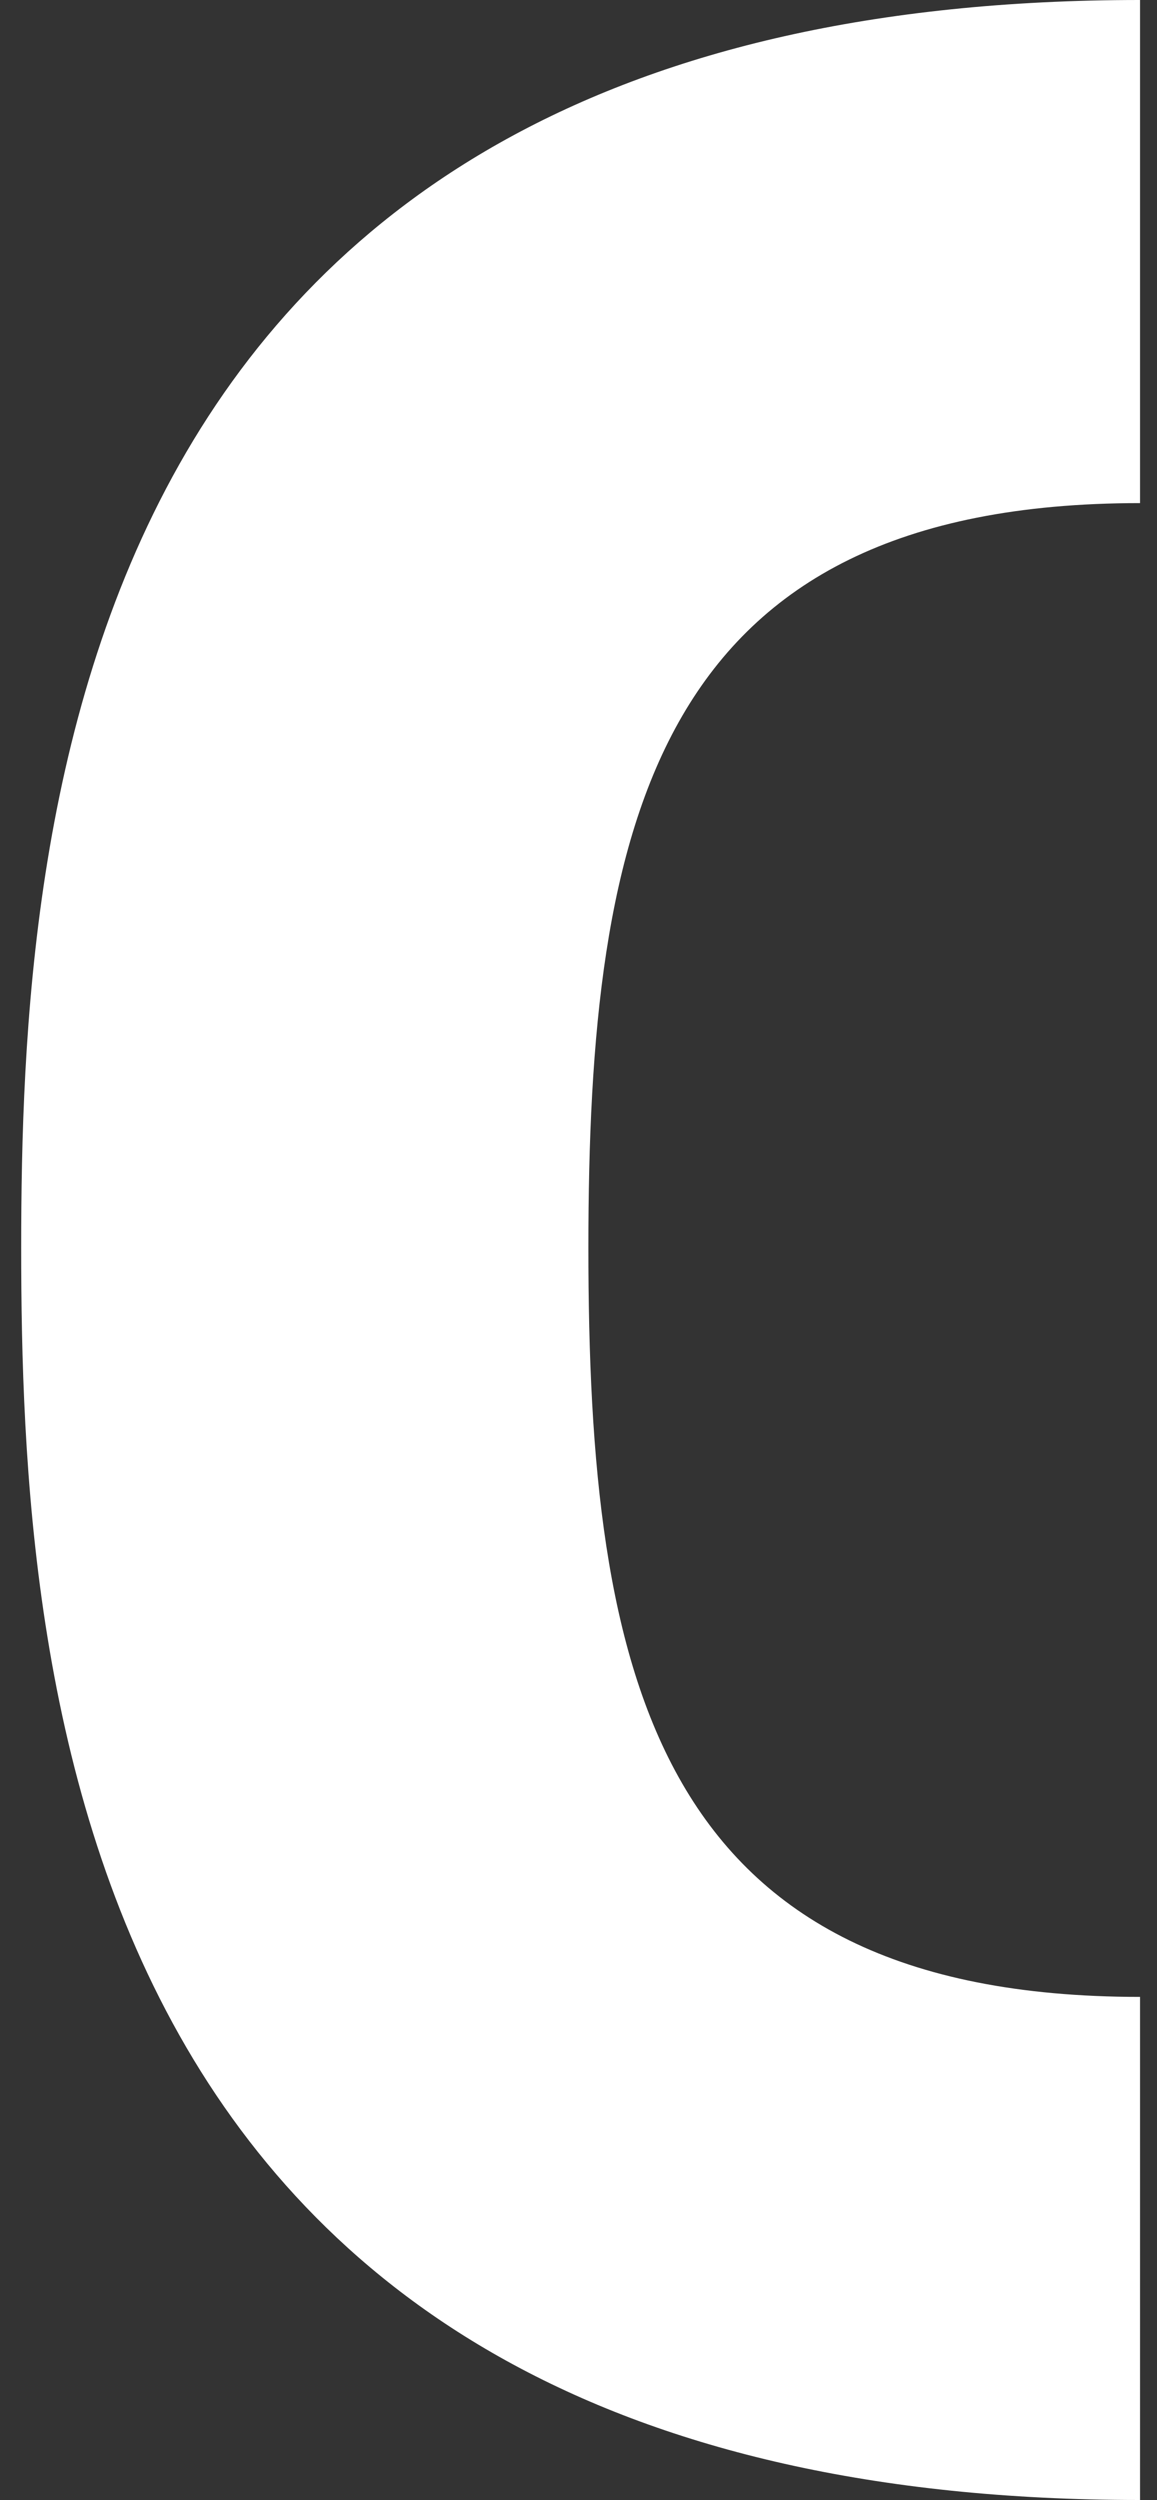 <svg width="50" height="108" viewBox="0 0 50 108" fill="none" xmlns="http://www.w3.org/2000/svg">
<rect x="0" y="0" width="50" height="108" fill="#333333" stroke="none"/>
<g clip-path="url(#clip0_2373_6223)">
<path d="M49.267 108C3.022 108 0.916 72.479 0.916 53.904C0.916 35.521 3.022 0 49.267 0V21.734C28.299 21.734 25.427 35.521 25.427 53.904C25.427 72.479 28.299 86.266 49.267 86.266V108Z" fill="white"/>
</g>
<defs>
<clipPath id="clip0_2373_6223">
<rect width="48.351" height="108" fill="white" transform="translate(0.916)"/>
</clipPath>
</defs>
</svg>
